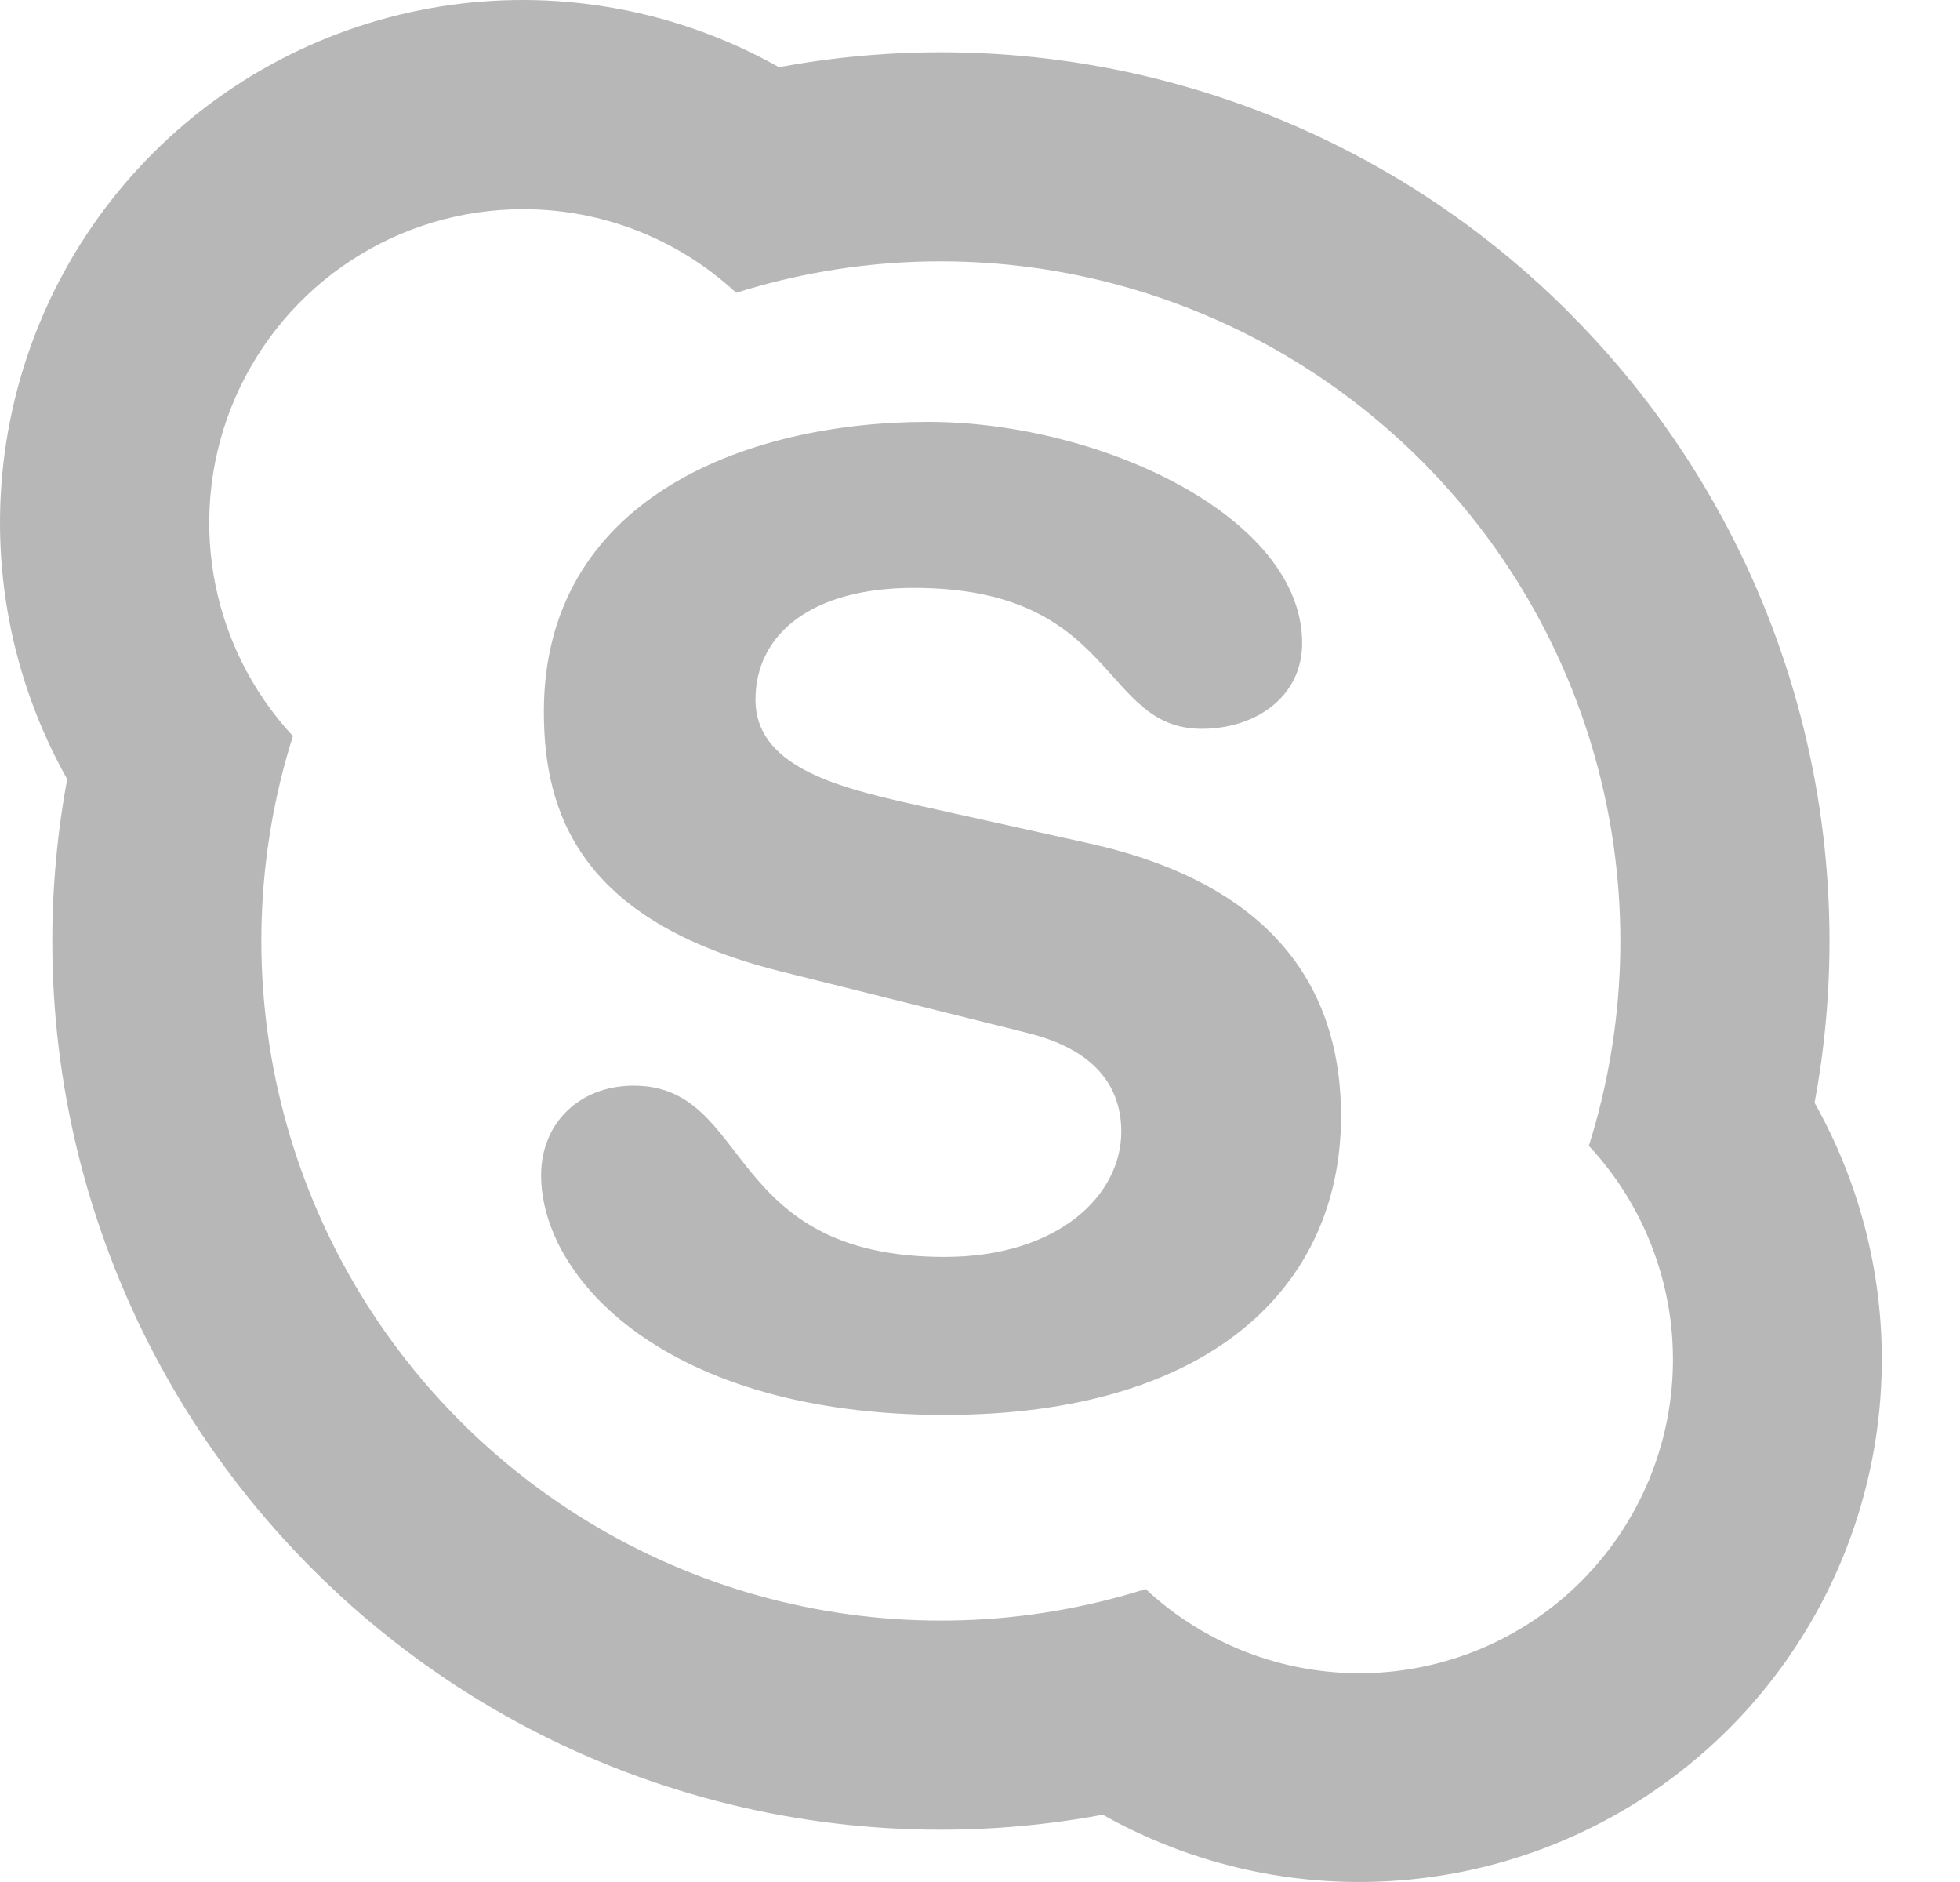 <svg width="25" height="24" viewBox="0 0 25 24" fill="none" xmlns="http://www.w3.org/2000/svg">
<path opacity="0.33" d="M12.047 18.044C8.492 18.044 6.902 16.298 6.902 14.988C6.902 14.316 7.398 13.845 8.082 13.845C9.602 13.845 9.21 16.029 12.047 16.029C13.5 16.029 14.302 15.241 14.302 14.433C14.302 13.946 14.062 13.409 13.107 13.173L9.944 12.384C7.398 11.745 6.937 10.37 6.937 9.075C6.937 6.389 9.466 5.38 11.841 5.38C14.029 5.38 16.609 6.589 16.609 8.2C16.609 8.891 16.01 9.294 15.329 9.294C14.029 9.294 14.268 7.497 11.653 7.497C10.356 7.497 9.636 8.083 9.636 8.924C9.636 9.764 10.663 10.031 11.551 10.235L13.892 10.755C16.455 11.325 17.105 12.821 17.105 14.232C17.105 16.414 15.429 18.044 12.047 18.044V18.044ZM20.014 3.988C21.315 5.287 22.28 6.883 22.825 8.638C23.371 10.394 23.481 12.256 23.145 14.064C23.859 15.332 24.139 16.798 23.941 18.24C23.743 19.681 23.079 21.019 22.05 22.048C21.021 23.076 19.684 23.741 18.242 23.938C16.801 24.136 15.334 23.856 14.066 23.142C12.258 23.479 10.396 23.369 8.64 22.824C6.884 22.279 5.287 21.314 3.988 20.012C2.687 18.713 1.722 17.117 1.177 15.361C0.631 13.606 0.522 11.744 0.857 9.936C0.144 8.668 -0.136 7.202 0.062 5.76C0.26 4.319 0.923 2.981 1.952 1.952C2.981 0.923 4.319 0.26 5.76 0.062C7.202 -0.136 8.668 0.144 9.936 0.857C11.744 0.521 13.607 0.631 15.363 1.176C17.119 1.721 18.716 2.686 20.015 3.988H20.014ZM6.669 2.668C5.89 2.668 5.129 2.895 4.478 3.321C3.827 3.747 3.314 4.354 3.003 5.067C2.691 5.781 2.595 6.569 2.725 7.336C2.855 8.104 3.207 8.816 3.736 9.387C3.258 10.9 3.205 12.515 3.582 14.056C3.959 15.598 4.752 17.006 5.874 18.127C6.996 19.249 8.404 20.042 9.945 20.419C11.486 20.795 13.1 20.742 14.613 20.264C15.371 20.971 16.374 21.355 17.41 21.337C18.446 21.319 19.435 20.899 20.168 20.166C20.9 19.433 21.32 18.445 21.338 17.409C21.357 16.373 20.972 15.37 20.266 14.612C20.743 13.099 20.797 11.484 20.42 9.943C20.043 8.402 19.25 6.994 18.128 5.873C17.007 4.751 15.599 3.958 14.058 3.581C12.517 3.204 10.902 3.257 9.39 3.734C8.65 3.047 7.678 2.666 6.669 2.668V2.668Z" fill="#252525"/>
</svg>
